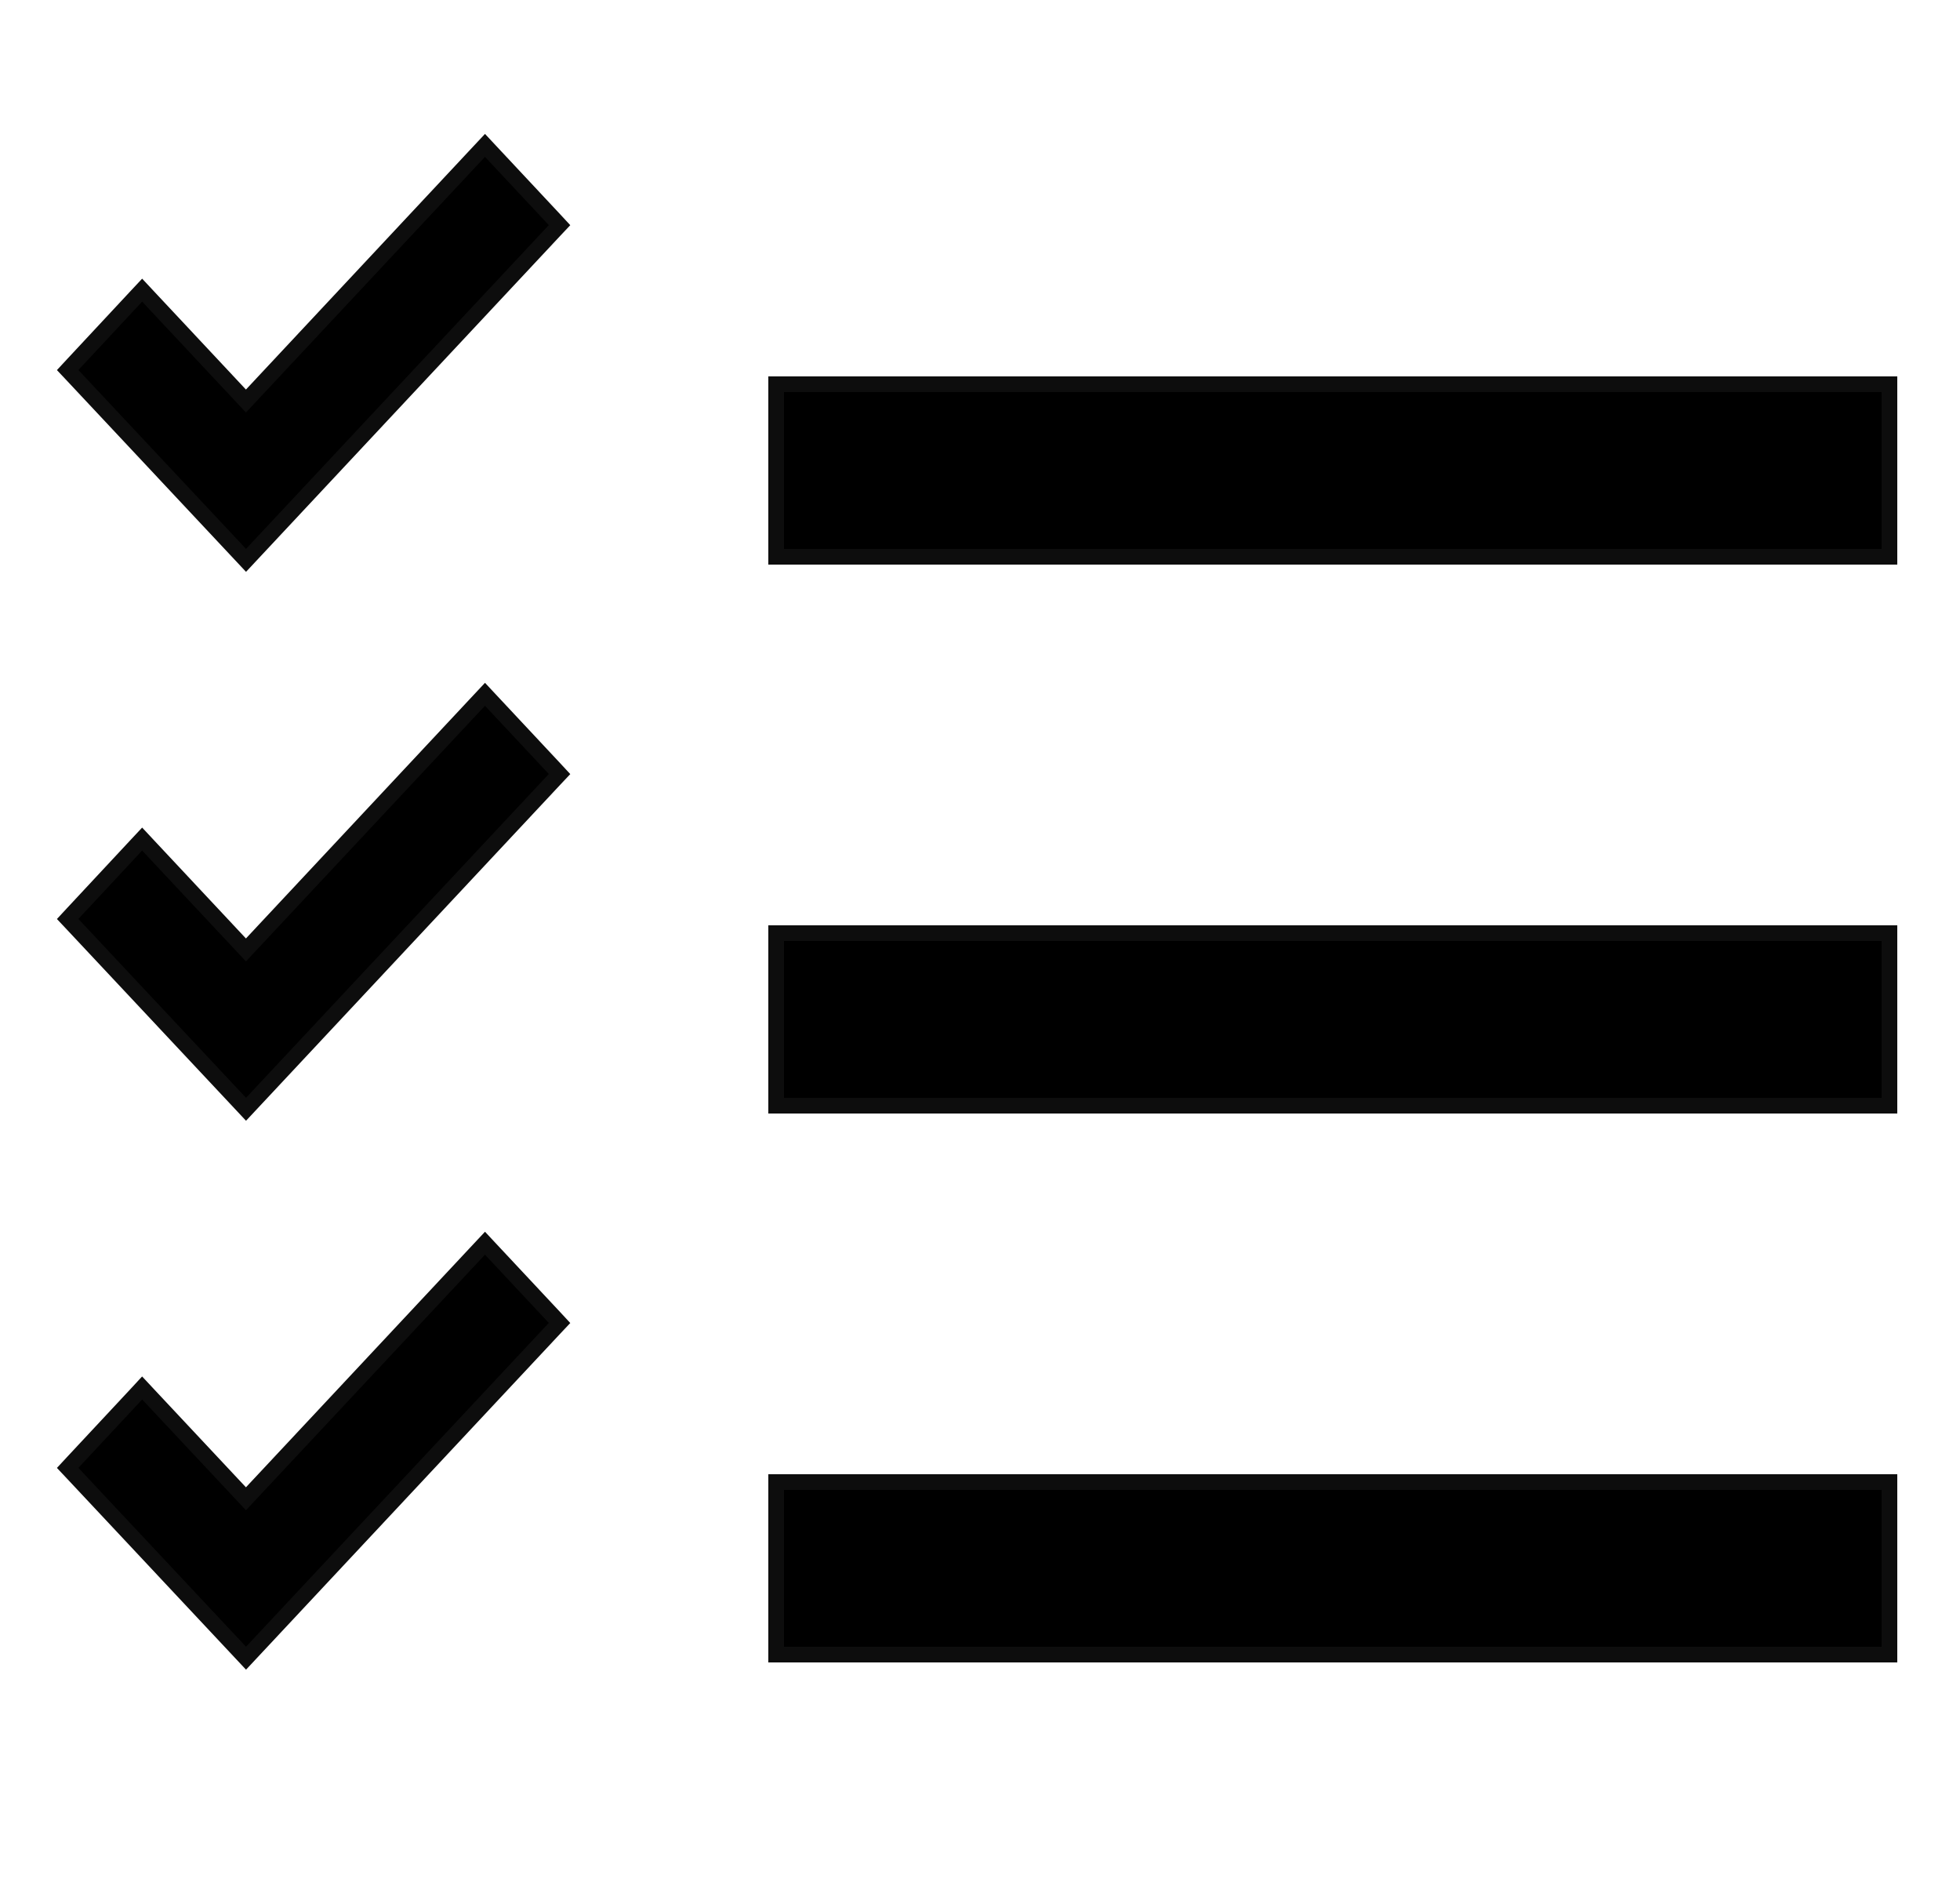 <svg width="25" height="24" viewBox="0 0 25 24" fill="none" xmlns="http://www.w3.org/2000/svg">
<path d="M10 11.9H9.9V12V14V14.1H10H24H24.1V14V12V11.9H24H10Z" fill="black" stroke="#0D0D0D" stroke-width="0.2"/>
<path d="M10 4.9H9.9V5V7V7.1H10H24H24.1V7V5V4.9H24H10Z" fill="black" stroke="#0D0D0D" stroke-width="0.2"/>
<path d="M10 18.9H9.9V19V21V21.1H10H24H24.1V21V19V18.9H24H10Z" fill="black" stroke="#0D0D0D" stroke-width="0.2"/>
<path d="M3.137 12.114L1.886 10.778L1.813 10.7L1.74 10.778L0.927 11.65L0.863 11.719L0.927 11.787L3.065 14.068L3.138 14.146L3.211 14.068L7.073 9.939L7.137 9.871L7.073 9.802L6.259 8.932L6.186 8.854L6.113 8.932L3.137 12.114Z" fill="black" stroke="#0D0D0D" stroke-width="0.2"/>
<path d="M3.137 5.114L1.886 3.778L1.813 3.7L1.74 3.778L0.927 4.65L0.863 4.719L0.927 4.787L3.065 7.068L3.138 7.146L3.211 7.068L7.073 2.939L7.137 2.871L7.073 2.802L6.259 1.932L6.186 1.854L6.113 1.932L3.137 5.114Z" fill="black" stroke="#0D0D0D" stroke-width="0.2"/>
<path d="M3.137 19.113L1.886 17.778L1.813 17.7L1.74 17.779L0.927 18.65L0.863 18.719L0.927 18.787L3.065 21.068L3.138 21.146L3.211 21.068L7.073 16.939L7.137 16.871L7.073 16.802L6.259 15.932L6.186 15.854L6.113 15.932L3.137 19.113Z" fill="black" stroke="#0D0D0D" stroke-width="0.2"/>
</svg>
